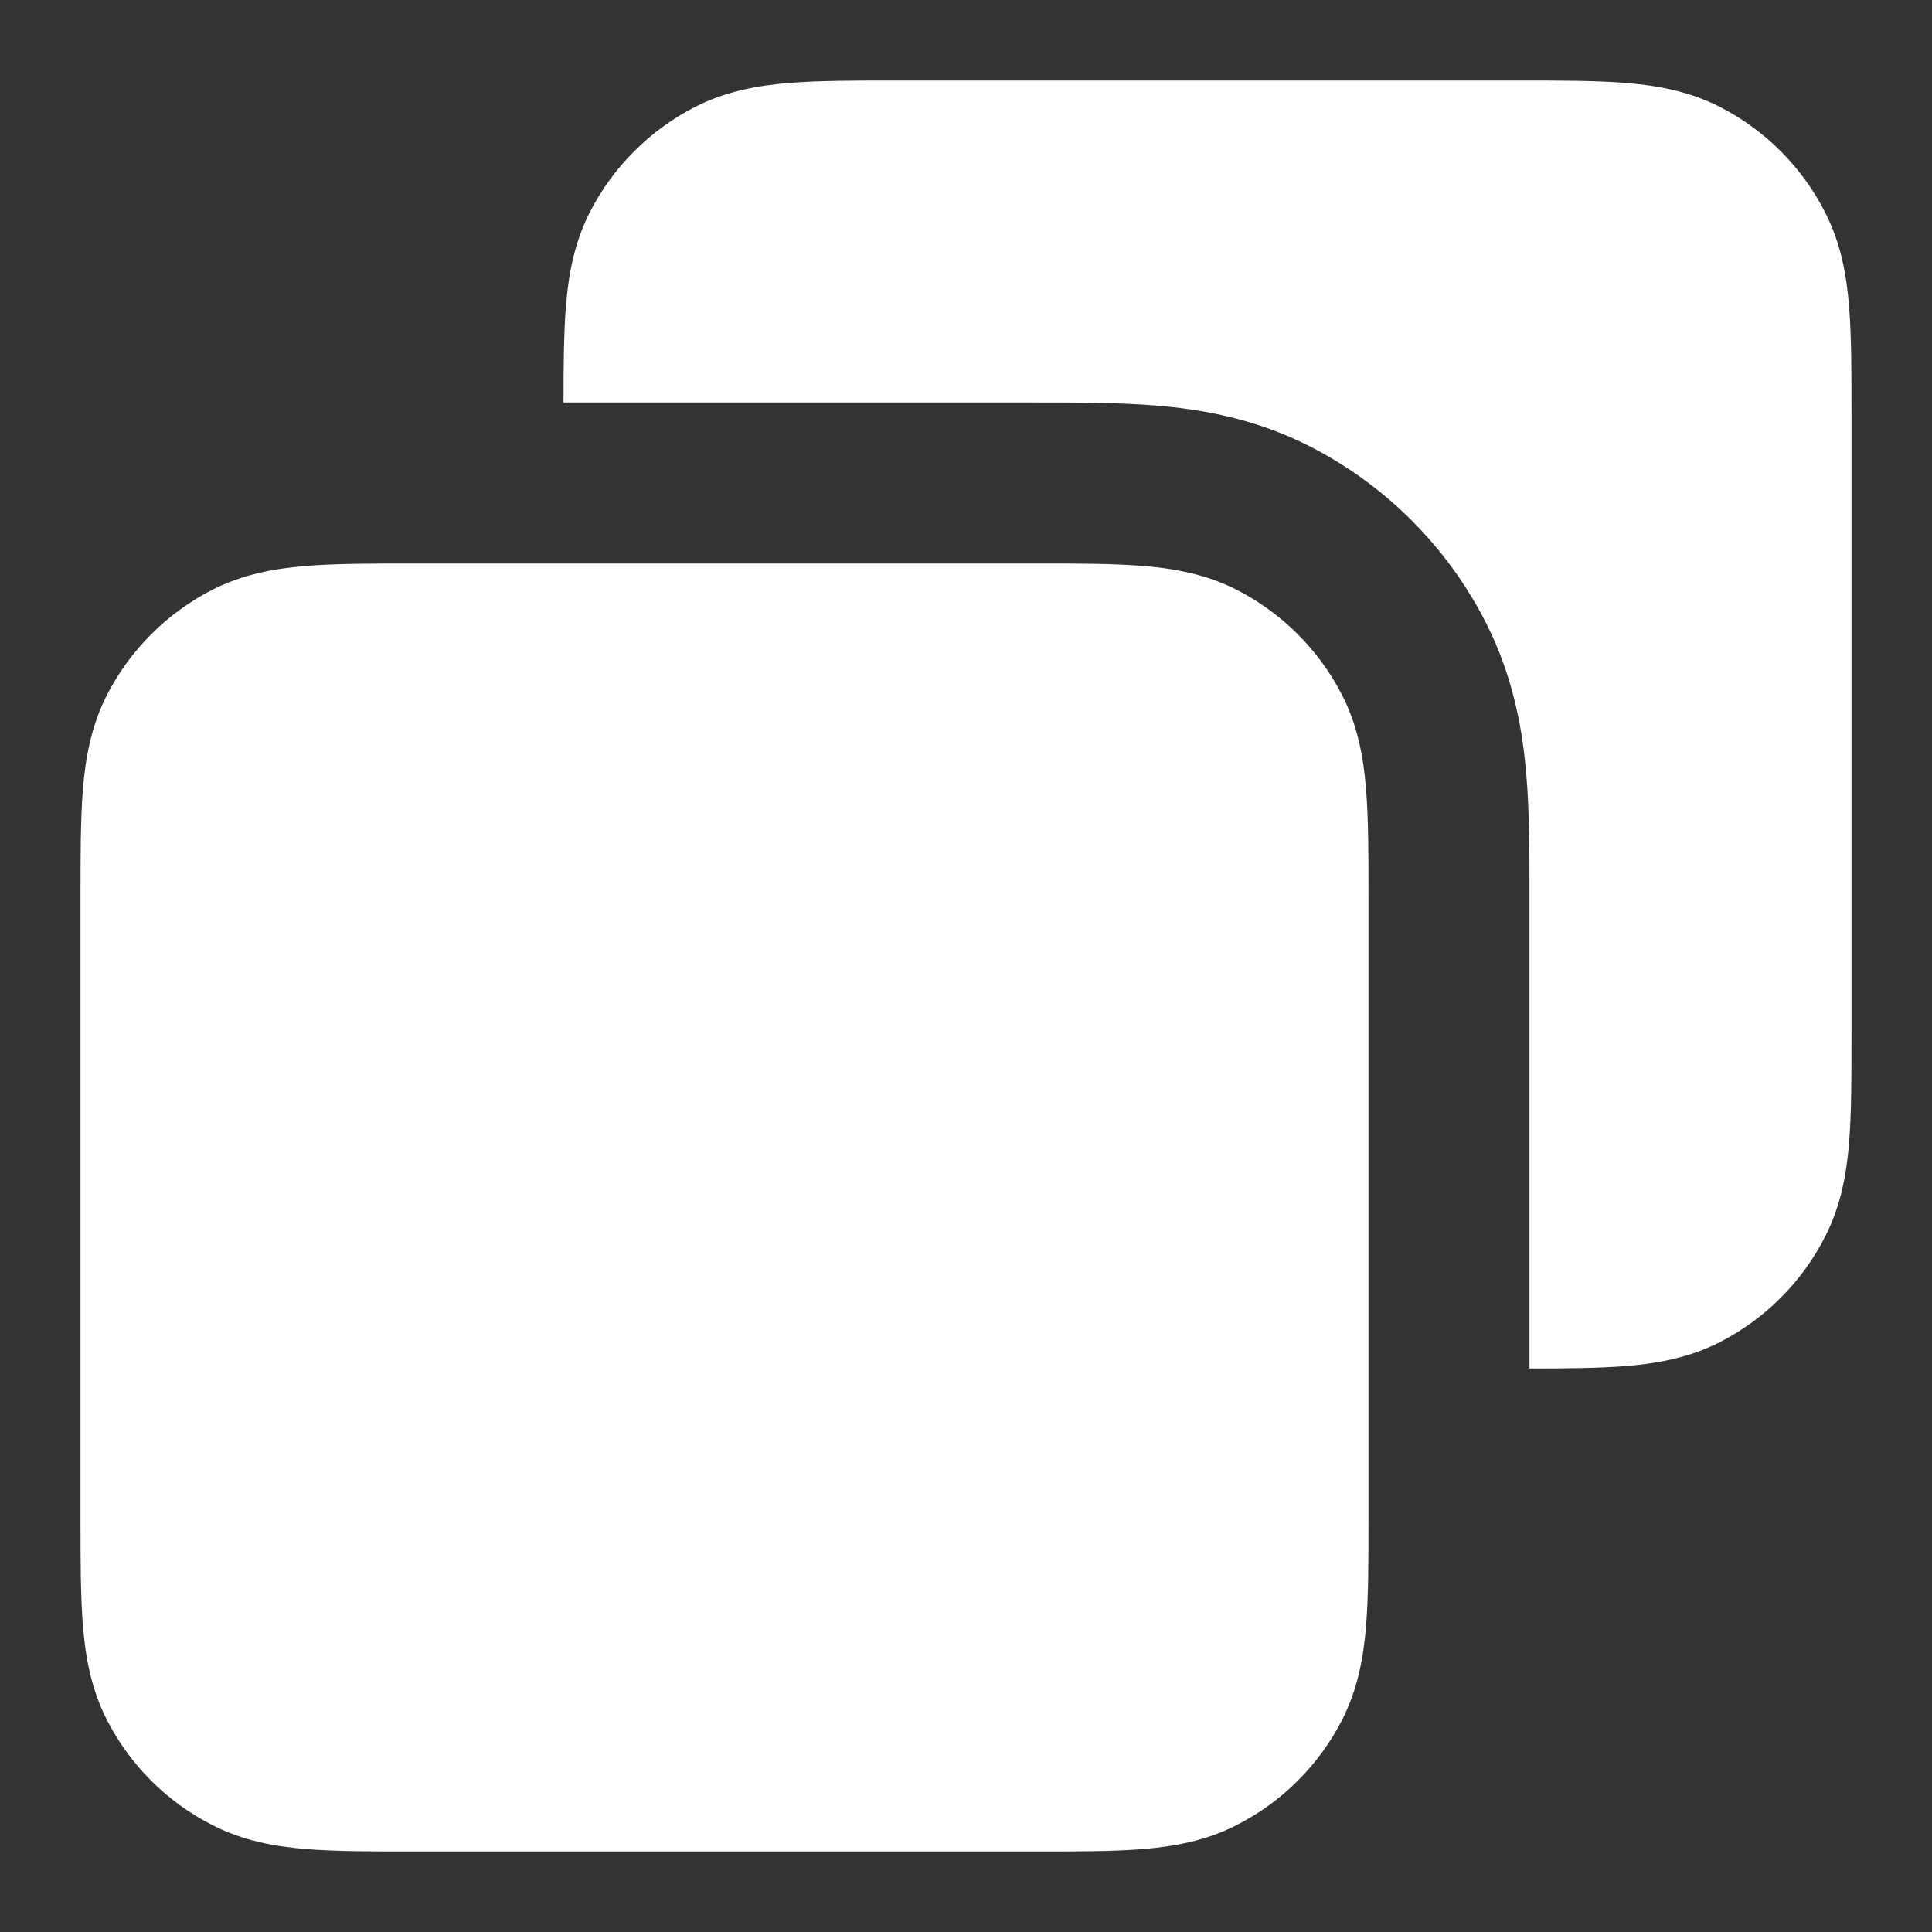 <svg width="12" height="12" viewBox="0 0 12 12" fill="none" xmlns="http://www.w3.org/2000/svg">
<rect x="0" y="0" width="12" height="12" fill="#333333" stroke="none"/>
<path fill-rule="evenodd" clip-rule="evenodd" d="M2.581 3.5H6.419C6.683 3.5 6.91 3.5 7.098 3.515C7.295 3.531 7.492 3.567 7.681 3.663C7.963 3.807 8.193 4.037 8.337 4.319C8.433 4.508 8.469 4.705 8.485 4.902C8.5 5.09 8.5 5.317 8.5 5.581V9.419C8.5 9.683 8.5 9.91 8.485 10.098C8.469 10.295 8.433 10.492 8.337 10.681C8.193 10.963 7.963 11.193 7.681 11.336C7.492 11.433 7.295 11.469 7.098 11.485C6.91 11.5 6.683 11.5 6.419 11.5H2.581C2.317 11.5 2.09 11.5 1.902 11.485C1.705 11.469 1.508 11.433 1.319 11.336C1.037 11.193 0.807 10.963 0.663 10.681C0.567 10.492 0.531 10.295 0.515 10.098C0.5 9.91 0.5 9.683 0.5 9.419V5.581C0.5 5.317 0.5 5.09 0.515 4.902C0.531 4.705 0.567 4.508 0.663 4.319C0.807 4.037 1.037 3.807 1.319 3.663C1.508 3.567 1.705 3.531 1.902 3.515C2.09 3.5 2.317 3.5 2.581 3.5Z" fill="white"/>
<path d="M9.419 0.5H5.581C5.317 0.5 5.09 0.5 4.902 0.515C4.705 0.531 4.508 0.567 4.319 0.663C4.037 0.807 3.807 1.037 3.663 1.319C3.567 1.508 3.531 1.705 3.515 1.902C3.502 2.07 3.5 2.27 3.5 2.5L6.44 2.5C6.685 2.5 6.95 2.5 7.179 2.519C7.438 2.54 7.781 2.592 8.135 2.772C8.605 3.012 8.988 3.395 9.228 3.865C9.408 4.219 9.46 4.562 9.481 4.821C9.5 5.05 9.5 5.315 9.5 5.56L9.5 8.5C9.73 8.5 9.93 8.498 10.098 8.485C10.295 8.469 10.492 8.433 10.681 8.337C10.963 8.193 11.193 7.963 11.336 7.681C11.433 7.492 11.469 7.295 11.485 7.098C11.5 6.91 11.5 6.683 11.5 6.419V2.581C11.5 2.317 11.5 2.09 11.485 1.902C11.469 1.705 11.433 1.508 11.336 1.319C11.193 1.037 10.963 0.807 10.681 0.663C10.492 0.567 10.295 0.531 10.098 0.515C9.91 0.5 9.683 0.5 9.419 0.5Z" fill="white"/>
</svg>
